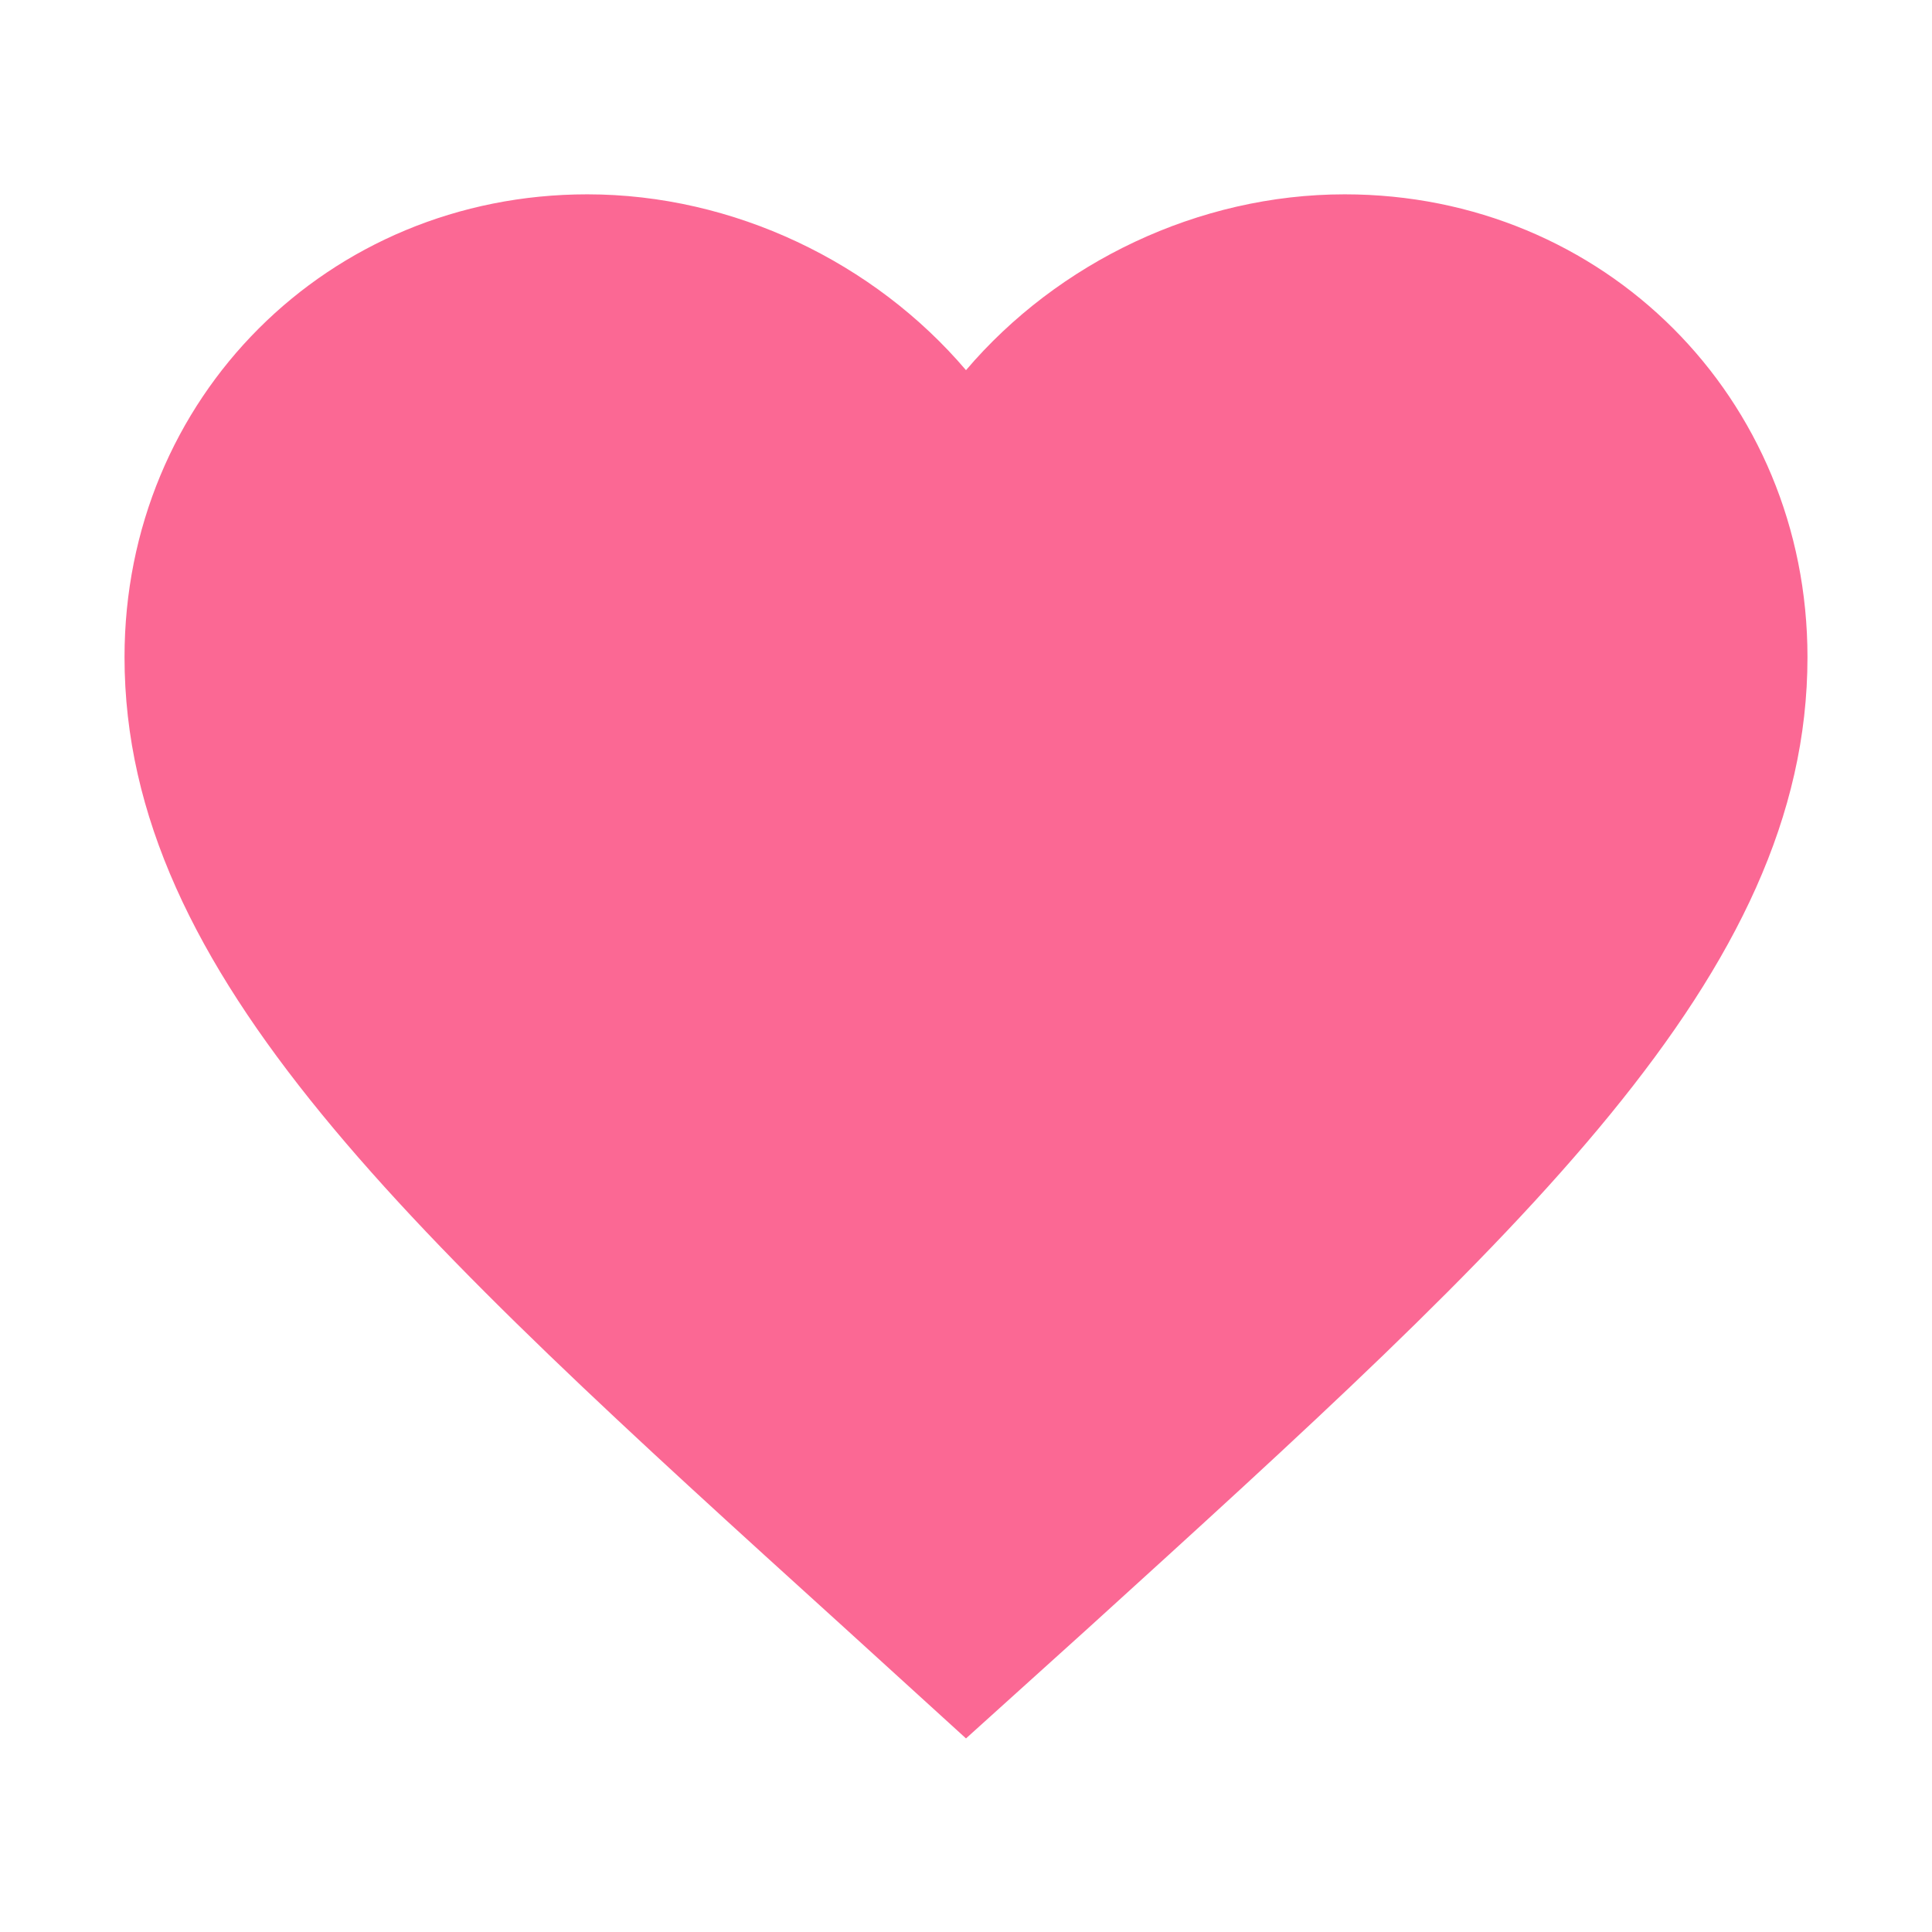<?xml version="1.0" standalone="no"?><!DOCTYPE svg PUBLIC "-//W3C//DTD SVG 1.1//EN" "http://www.w3.org/Graphics/SVG/1.1/DTD/svg11.dtd"><svg t="1577329059217" class="icon" viewBox="0 0 1024 1024" version="1.1" xmlns="http://www.w3.org/2000/svg" p-id="2600" xmlns:xlink="http://www.w3.org/1999/xlink" width="128" height="128"><defs><style type="text/css"></style></defs><path d="M512 921.4l-64.7-58.9C217.6 654.2 66 516.9 66 348.3 66 210.9 173.9 103 311.3 103c77.6 0 152.1 36.1 200.7 93.2 48.6-57.1 123.1-93.2 200.7-93.2C850.1 103 958 210.9 958 348.3c0 168.6-151.6 306-381.3 514.7L512 921.4z" p-id="2601" fill="#fb6894"></path></svg>